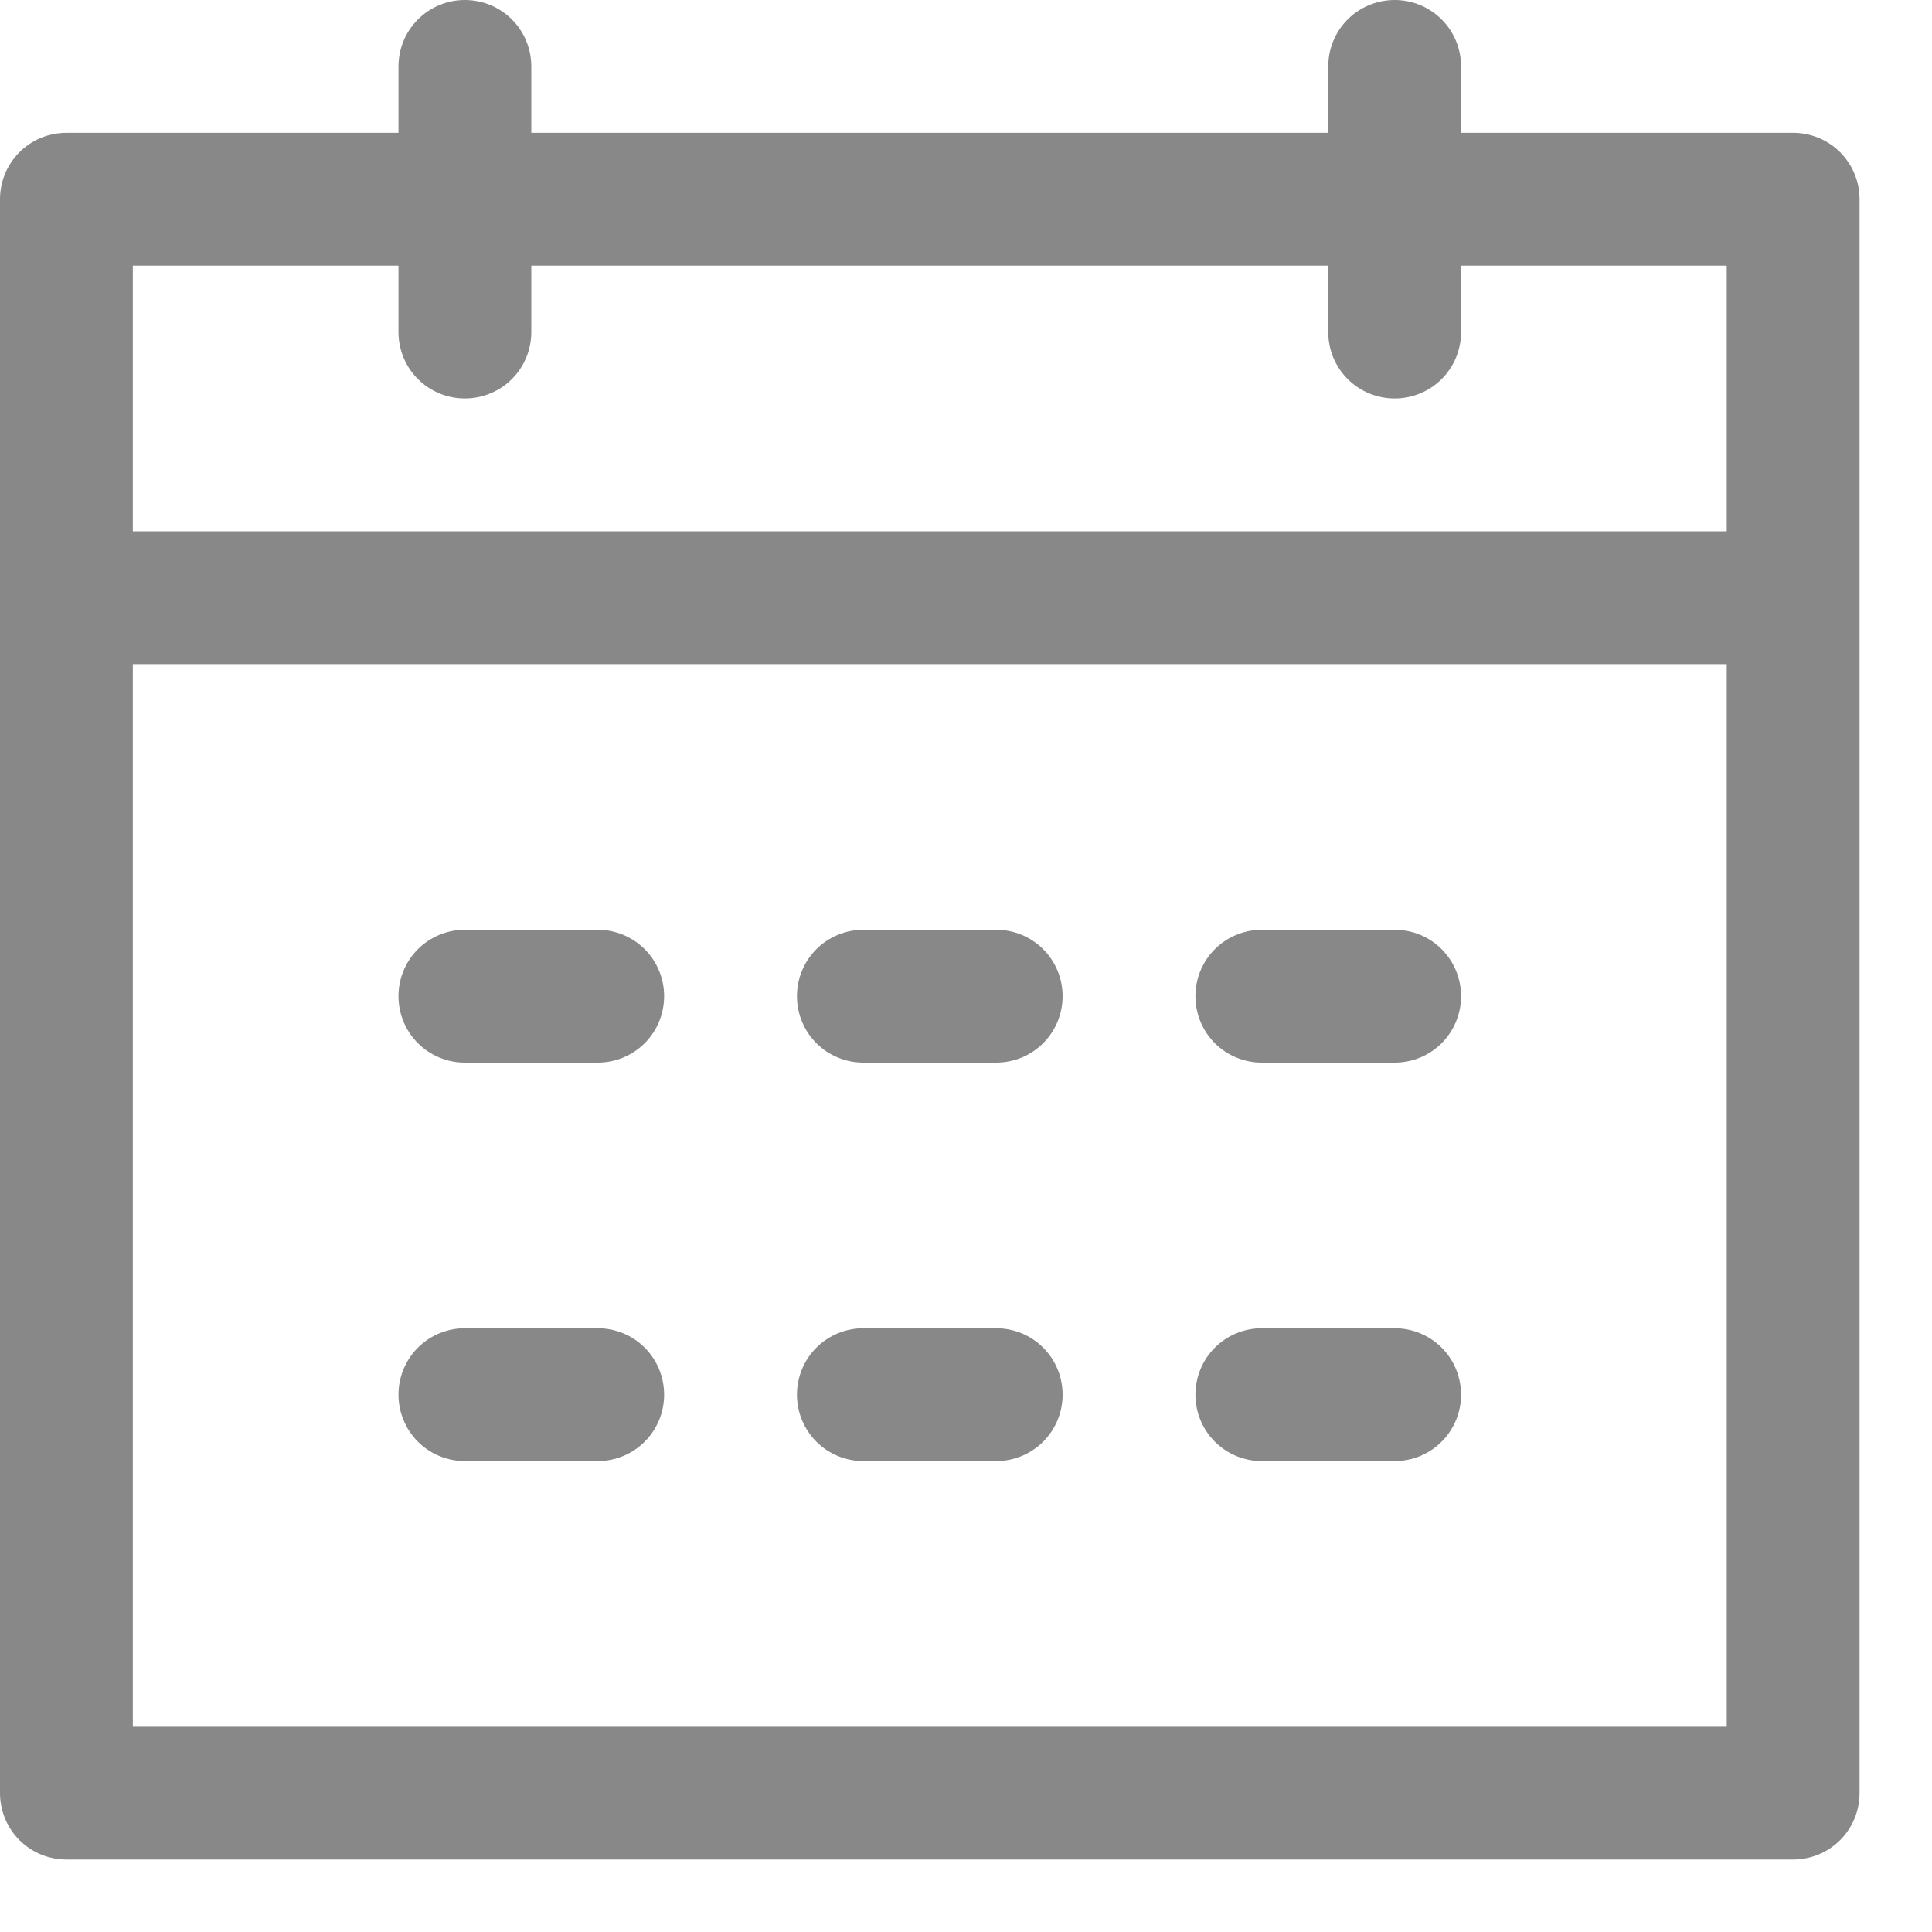 <svg width="20" height="20" viewBox="0 0 20 20" fill="none" xmlns="http://www.w3.org/2000/svg">
<path d="M1.375 6.875V17.875H17.875V2.75H15.125V3.438C15.125 3.62 15.053 3.795 14.924 3.924C14.795 4.053 14.62 4.125 14.438 4.125C14.255 4.125 14.08 4.053 13.951 3.924C13.822 3.795 13.75 3.62 13.75 3.438V2.75H5.5V3.438C5.5 3.62 5.428 3.795 5.299 3.924C5.17 4.053 4.995 4.125 4.812 4.125C4.63 4.125 4.455 4.053 4.326 3.924C4.197 3.795 4.125 3.62 4.125 3.438V2.75H1.375V5.5H17.875V6.875H1.375ZM5.5 1.375H13.75V0.688C13.75 0.505 13.822 0.33 13.951 0.201C14.08 0.072 14.255 0 14.438 0C14.62 0 14.795 0.072 14.924 0.201C15.053 0.33 15.125 0.505 15.125 0.688V1.375H18.562C18.745 1.375 18.92 1.447 19.049 1.576C19.178 1.705 19.25 1.88 19.25 2.062V18.562C19.25 18.745 19.178 18.92 19.049 19.049C18.92 19.178 18.745 19.25 18.562 19.25H0.688C0.505 19.25 0.33 19.178 0.201 19.049C0.072 18.92 0 18.745 0 18.562V2.062C0 1.88 0.072 1.705 0.201 1.576C0.33 1.447 0.505 1.375 0.688 1.375H4.125V0.688C4.125 0.505 4.197 0.33 4.326 0.201C4.455 0.072 4.63 0 4.812 0C4.995 0 5.17 0.072 5.299 0.201C5.428 0.33 5.5 0.505 5.5 0.688V1.375ZM4.812 9.625H6.188C6.37 9.625 6.545 9.697 6.674 9.826C6.803 9.955 6.875 10.13 6.875 10.312C6.875 10.495 6.803 10.67 6.674 10.799C6.545 10.928 6.37 11 6.188 11H4.812C4.63 11 4.455 10.928 4.326 10.799C4.197 10.67 4.125 10.495 4.125 10.312C4.125 10.13 4.197 9.955 4.326 9.826C4.455 9.697 4.63 9.625 4.812 9.625ZM4.812 13.75H6.188C6.37 13.75 6.545 13.822 6.674 13.951C6.803 14.08 6.875 14.255 6.875 14.438C6.875 14.62 6.803 14.795 6.674 14.924C6.545 15.053 6.37 15.125 6.188 15.125H4.812C4.63 15.125 4.455 15.053 4.326 14.924C4.197 14.795 4.125 14.62 4.125 14.438C4.125 14.255 4.197 14.08 4.326 13.951C4.455 13.822 4.63 13.75 4.812 13.75ZM8.938 9.625H10.312C10.495 9.625 10.67 9.697 10.799 9.826C10.928 9.955 11 10.13 11 10.312C11 10.495 10.928 10.67 10.799 10.799C10.67 10.928 10.495 11 10.312 11H8.938C8.755 11 8.58 10.928 8.451 10.799C8.322 10.67 8.25 10.495 8.25 10.312C8.25 10.13 8.322 9.955 8.451 9.826C8.58 9.697 8.755 9.625 8.938 9.625ZM8.938 13.75H10.312C10.495 13.75 10.67 13.822 10.799 13.951C10.928 14.08 11 14.255 11 14.438C11 14.62 10.928 14.795 10.799 14.924C10.67 15.053 10.495 15.125 10.312 15.125H8.938C8.755 15.125 8.58 15.053 8.451 14.924C8.322 14.795 8.25 14.62 8.25 14.438C8.25 14.255 8.322 14.08 8.451 13.951C8.58 13.822 8.755 13.75 8.938 13.75ZM13.062 9.625H14.438C14.62 9.625 14.795 9.697 14.924 9.826C15.053 9.955 15.125 10.13 15.125 10.312C15.125 10.495 15.053 10.67 14.924 10.799C14.795 10.928 14.62 11 14.438 11H13.062C12.88 11 12.705 10.928 12.576 10.799C12.447 10.67 12.375 10.495 12.375 10.312C12.375 10.13 12.447 9.955 12.576 9.826C12.705 9.697 12.88 9.625 13.062 9.625ZM13.062 13.75H14.438C14.62 13.75 14.795 13.822 14.924 13.951C15.053 14.08 15.125 14.255 15.125 14.438C15.125 14.62 15.053 14.795 14.924 14.924C14.795 15.053 14.62 15.125 14.438 15.125H13.062C12.88 15.125 12.705 15.053 12.576 14.924C12.447 14.795 12.375 14.62 12.375 14.438C12.375 14.255 12.447 14.08 12.576 13.951C12.705 13.822 12.88 13.75 13.062 13.75Z" fill="#888888"/>
</svg>
